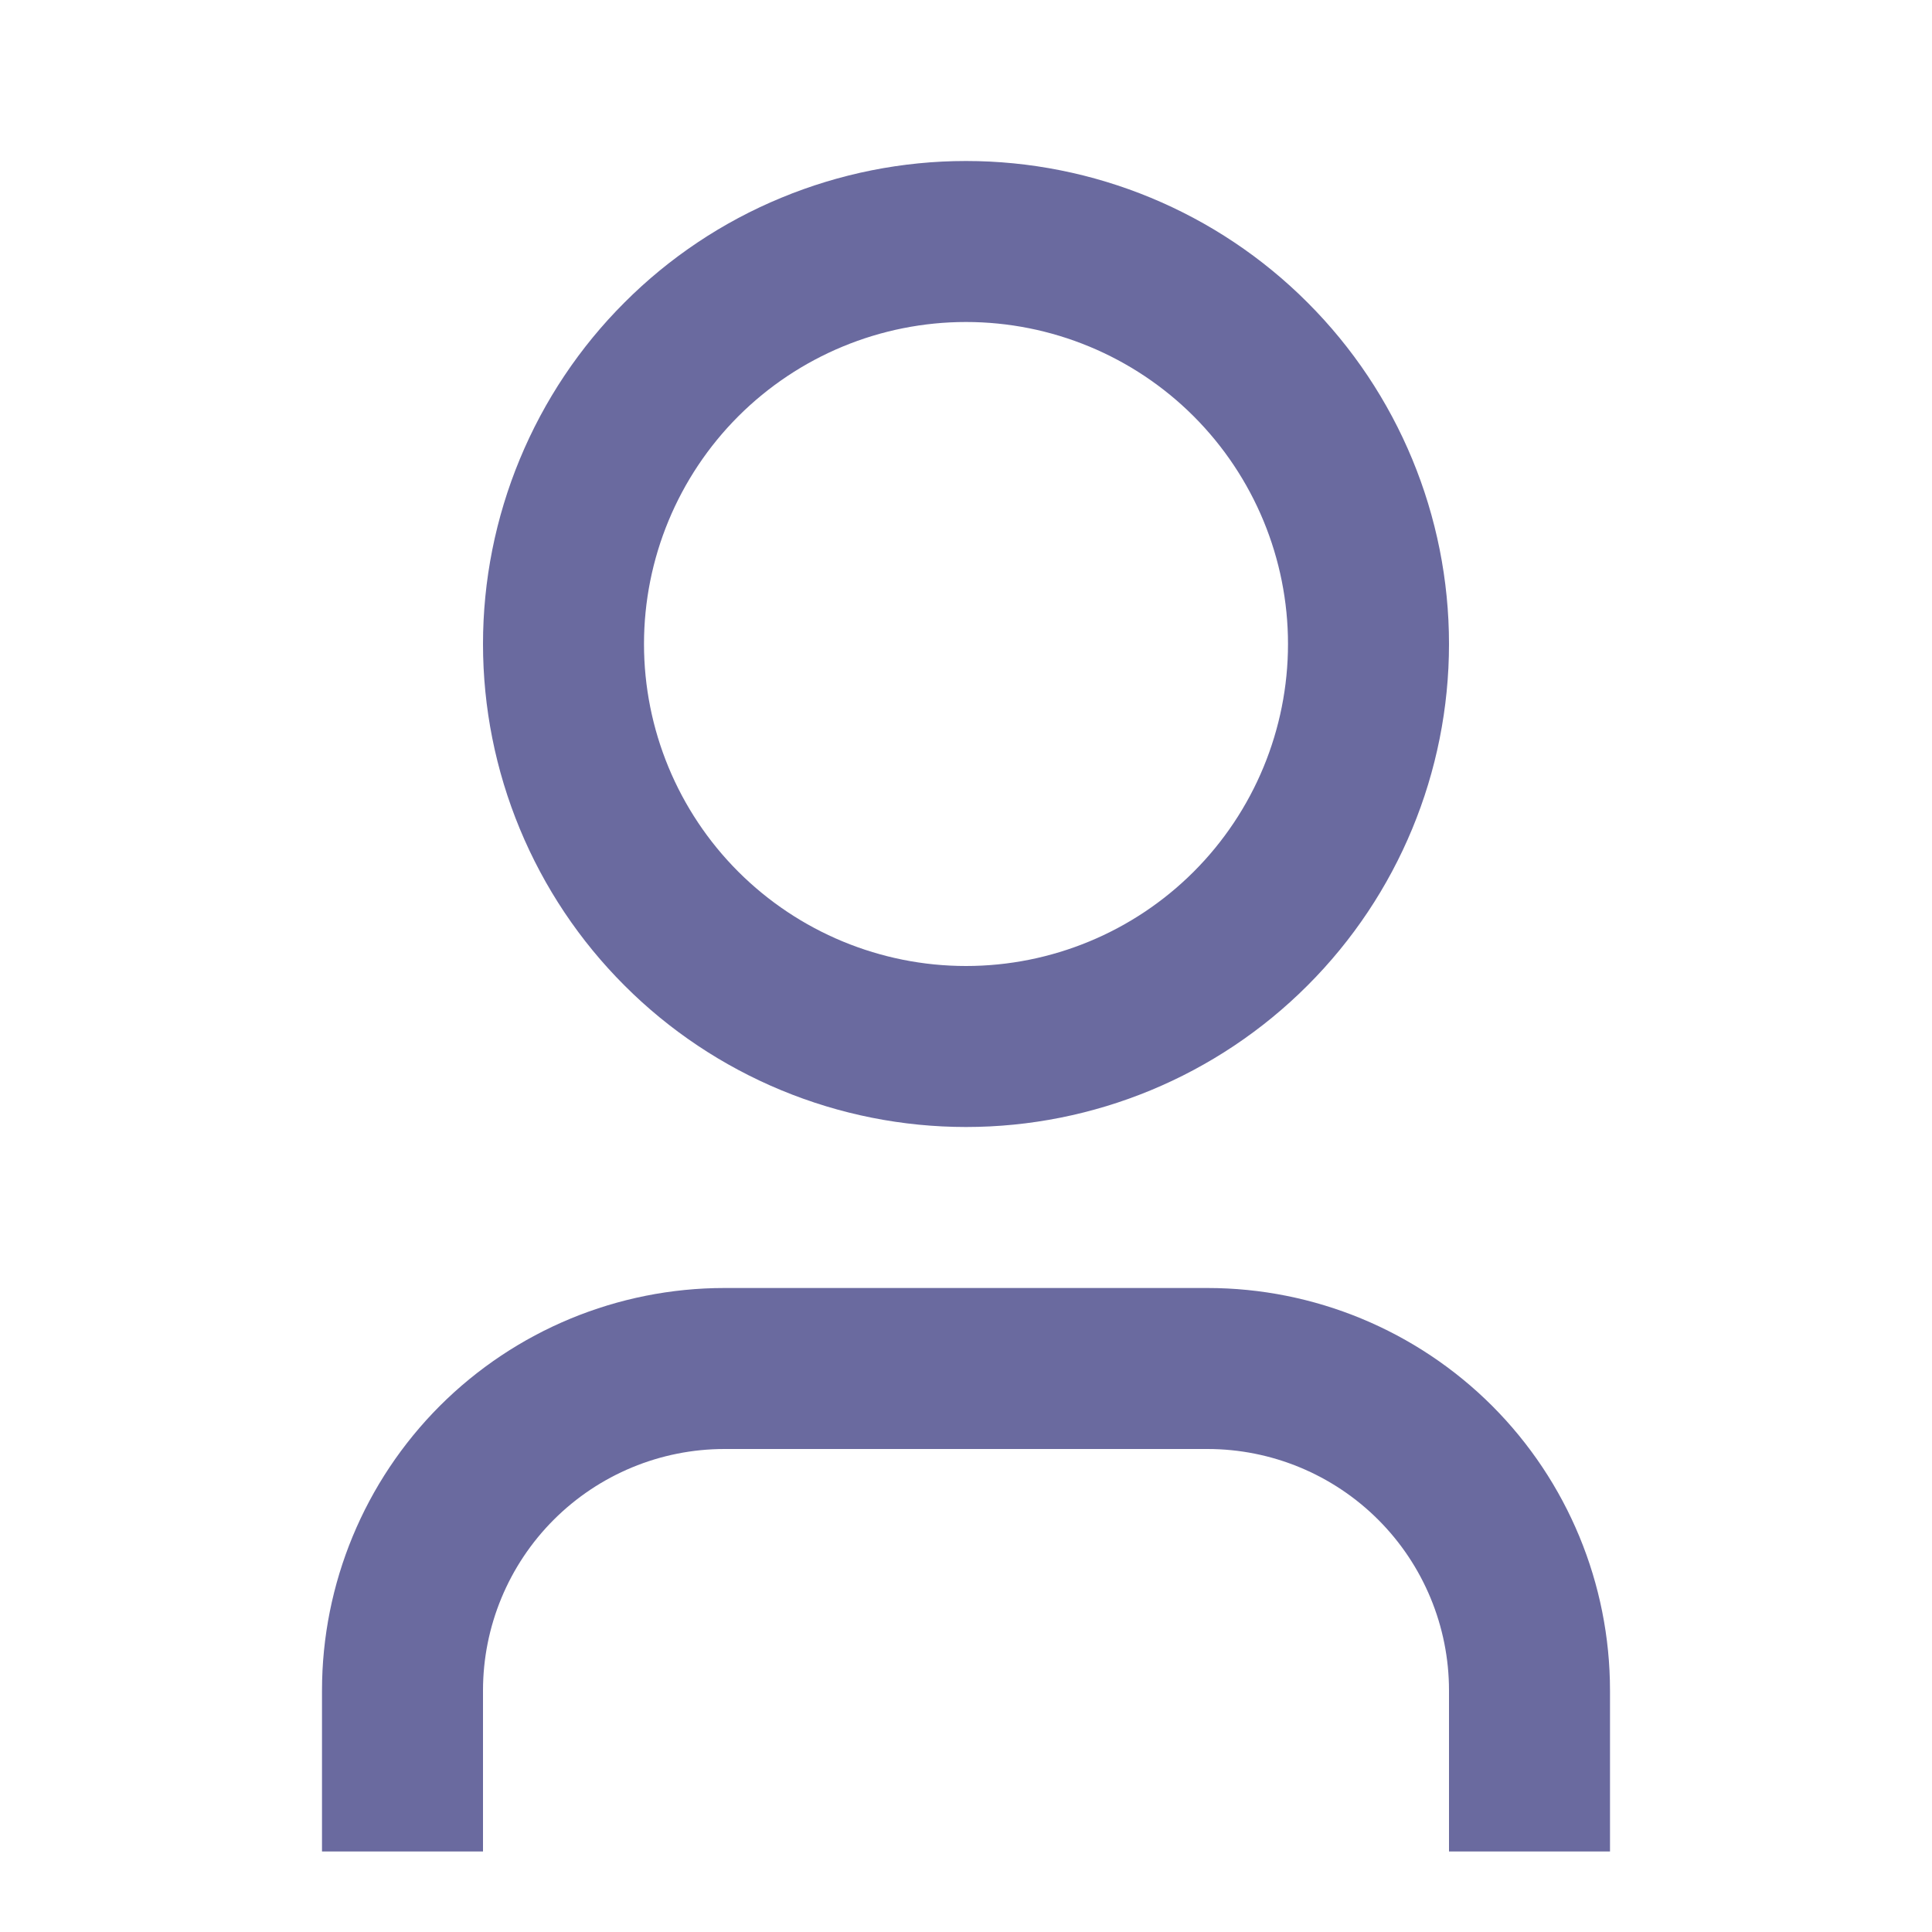 <svg width="21" height="21" viewBox="0 0 21 21" fill="none" xmlns="http://www.w3.org/2000/svg">
<path d="M17.5 20.125H15.75V18.375C15.75 17.679 15.473 17.011 14.981 16.519C14.489 16.027 13.821 15.75 13.125 15.75H7.875C7.179 15.75 6.511 16.027 6.019 16.519C5.527 17.011 5.25 17.679 5.25 18.375V20.125H3.5V18.375C3.5 17.215 3.961 16.102 4.781 15.281C5.602 14.461 6.715 14 7.875 14H13.125C14.285 14 15.398 14.461 16.219 15.281C17.039 16.102 17.5 17.215 17.5 18.375V20.125ZM10.5 12.25C9.811 12.25 9.128 12.114 8.491 11.85C7.854 11.586 7.275 11.2 6.788 10.712C6.3 10.225 5.914 9.646 5.65 9.009C5.386 8.372 5.25 7.689 5.25 7C5.25 6.311 5.386 5.628 5.65 4.991C5.914 4.354 6.3 3.775 6.788 3.288C7.275 2.8 7.854 2.413 8.491 2.15C9.128 1.886 9.811 1.75 10.5 1.75C11.892 1.75 13.228 2.303 14.212 3.288C15.197 4.272 15.75 5.608 15.75 7C15.75 8.392 15.197 9.728 14.212 10.712C13.228 11.697 11.892 12.25 10.5 12.25ZM10.5 10.5C11.428 10.5 12.319 10.131 12.975 9.475C13.631 8.819 14 7.928 14 7C14 6.072 13.631 5.182 12.975 4.525C12.319 3.869 11.428 3.5 10.5 3.5C9.572 3.5 8.682 3.869 8.025 4.525C7.369 5.182 7 6.072 7 7C7 7.928 7.369 8.819 8.025 9.475C8.682 10.131 9.572 10.5 10.5 10.5Z" fill="#6A6A9F"/>
</svg>
